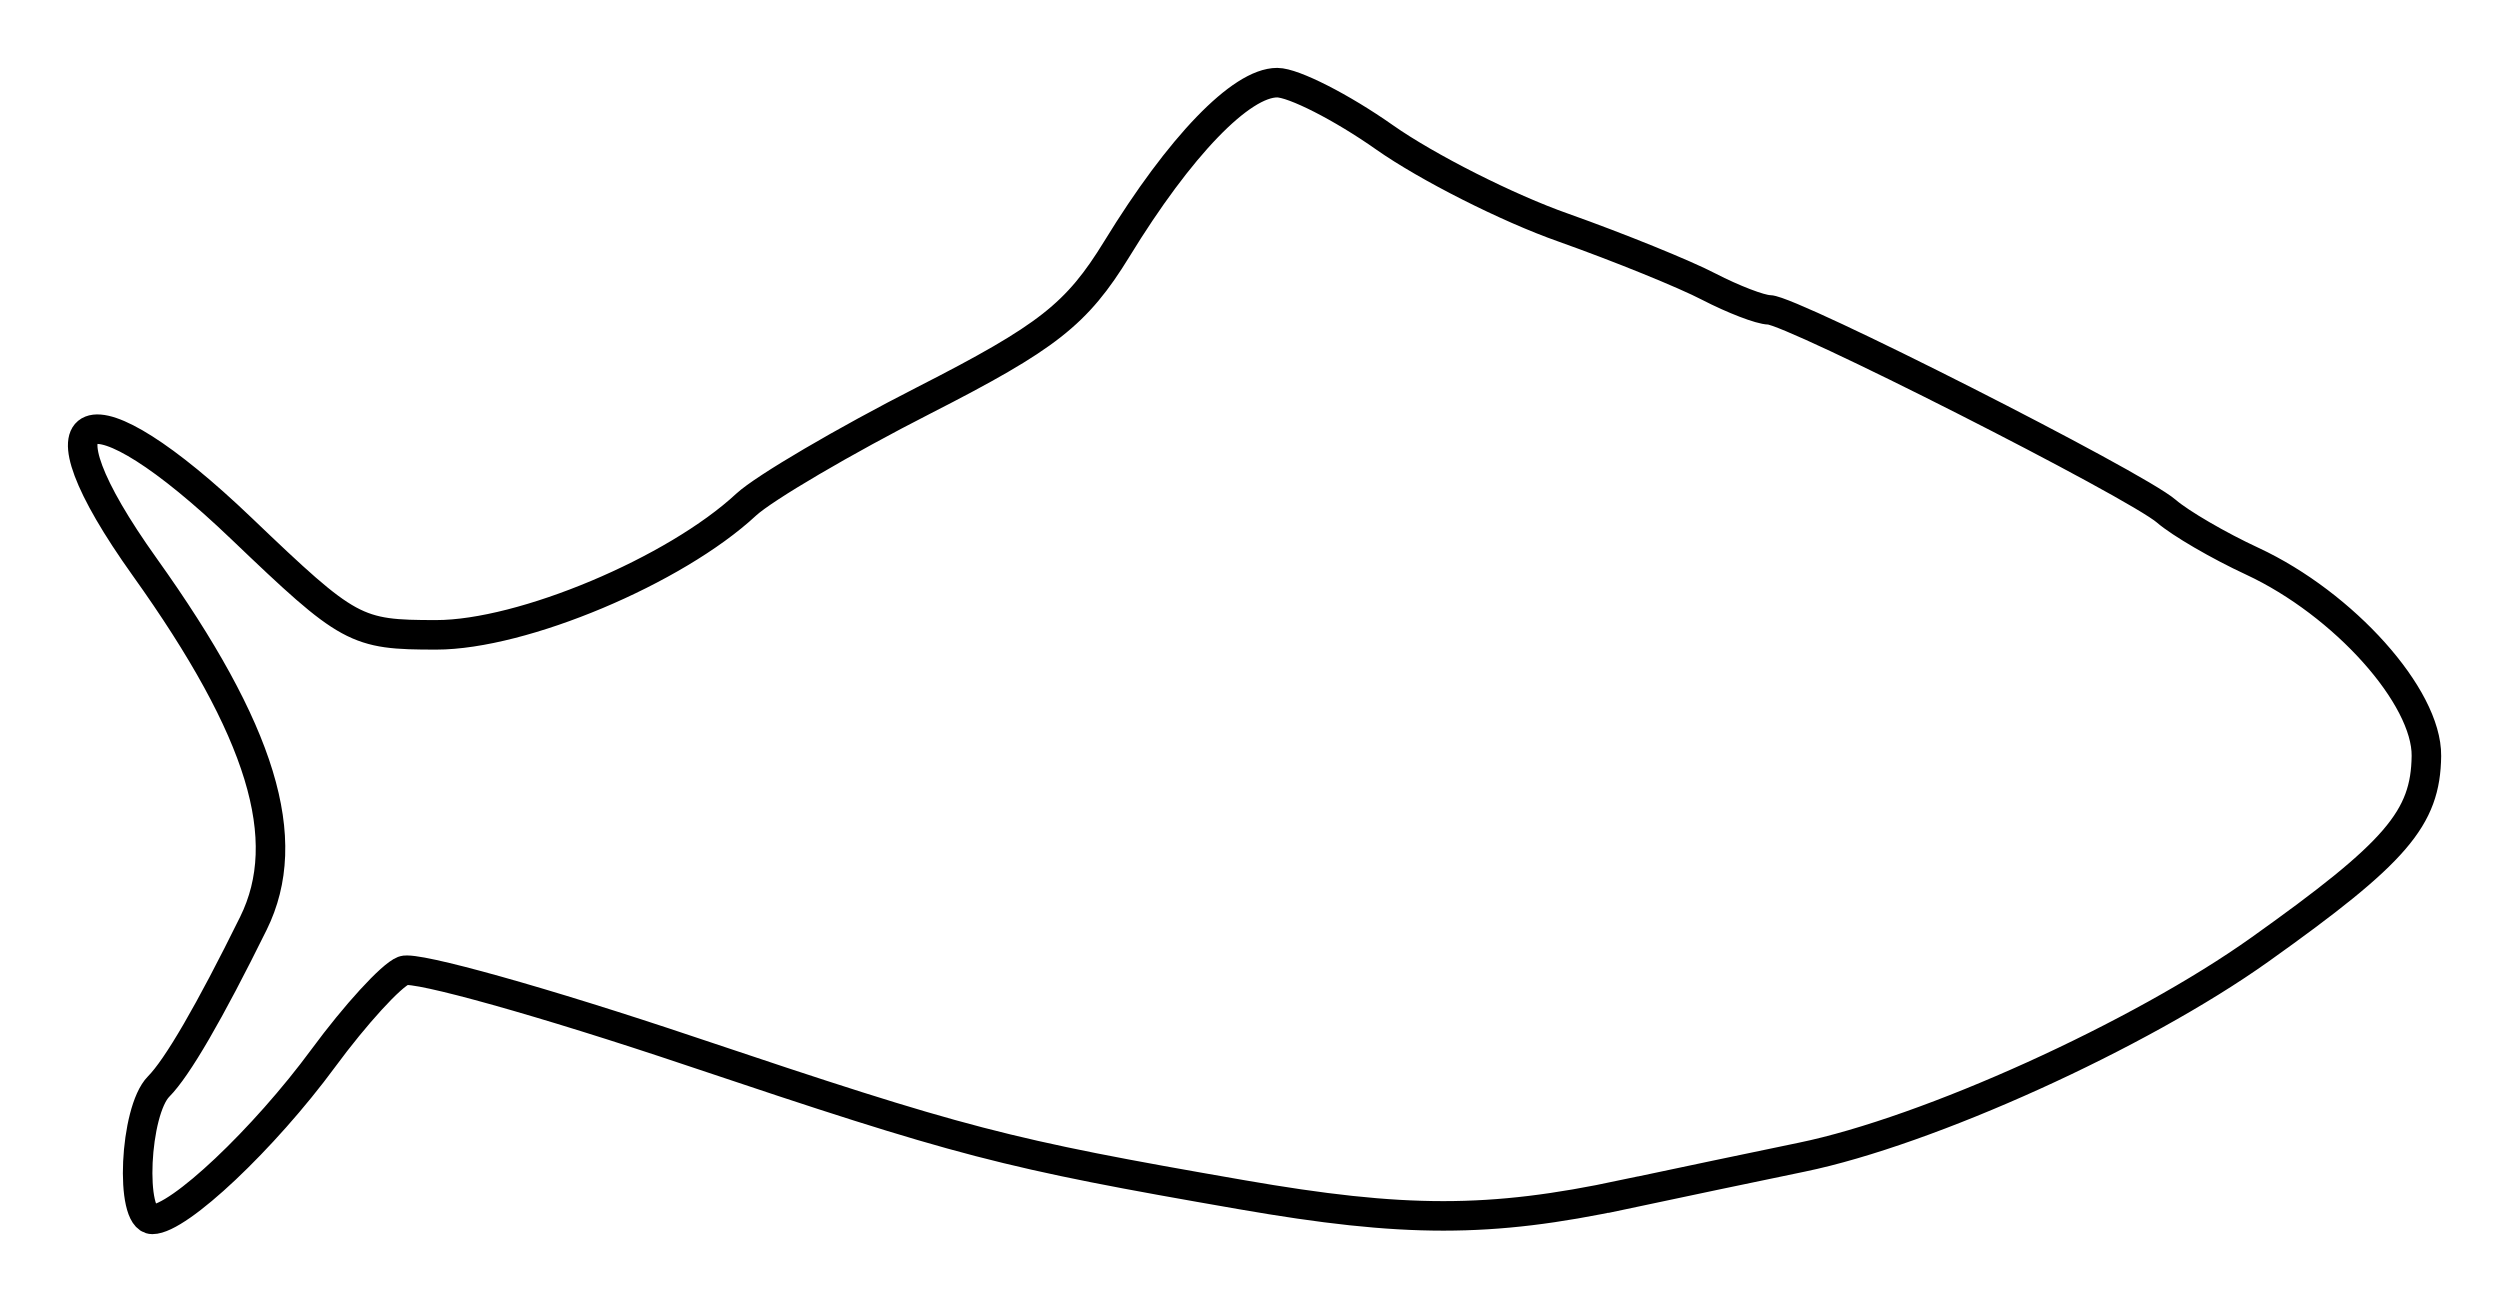 <?xml version="1.0" encoding="UTF-8" standalone="no"?>
<svg
   width="16mm"
   height="8.275mm"
   viewBox="0.289 -7.714 16 8.275"
   version="1.1"
   id="svg1"
   sodipodi:docname="fish.svg"
   inkscape:version="1.3.2 (091e20e, 2023-11-25, custom)"
   xmlns:inkscape="http://www.inkscape.org/namespaces/inkscape"
   xmlns:sodipodi="http://sodipodi.sourceforge.net/DTD/sodipodi-0.dtd"
   xmlns="http://www.w3.org/2000/svg"
   xmlns:svg="http://www.w3.org/2000/svg">
  <defs
     id="defs1" />
  <sodipodi:namedview
     id="namedview1"
     pagecolor="#ffffff"
     bordercolor="#000000"
     borderopacity="0.25"
     inkscape:showpageshadow="2"
     inkscape:pageopacity="0.0"
     inkscape:pagecheckerboard="0"
     inkscape:deskcolor="#d1d1d1"
     inkscape:document-units="mm"
     inkscape:zoom="11.050704"
     inkscape:cx="27.690543"
     inkscape:cy="16.107571"
     inkscape:window-width="1500"
     inkscape:window-height="938"
     inkscape:window-x="-6"
     inkscape:window-y="-6"
     inkscape:window-maximized="1"
     inkscape:current-layer="svg1" />
  <path
     style="fill:none;stroke:#000000;stroke-width:0.05mm"
     d="m 10.677,-0.068 c 0.343,-0.073 0.857,-0.181 1.143,-0.24 0.81,-0.167 2.161,-0.779 2.934,-1.33 0.872,-0.621 1.059,-0.838 1.064,-1.238 0.004,-0.379 -0.528,-0.973 -1.114,-1.246 -0.214,-0.099 -0.461,-0.243 -0.55,-0.32 -0.197,-0.171 -2.398,-1.287 -2.542,-1.289 -0.057,-7.275e-4 -0.231,-0.068 -0.386,-0.148 -0.155,-0.081 -0.574,-0.251 -0.931,-0.378 C 9.939,-6.382 9.423,-6.643 9.15,-6.835 8.876,-7.028 8.567,-7.185 8.463,-7.185 c -0.231,0 -0.623,0.406 -1.026,1.064 -0.257,0.418 -0.442,0.564 -1.233,0.968 -0.512,0.261 -1.024,0.562 -1.139,0.668 -0.456,0.424 -1.433,0.834 -1.984,0.834 -0.517,0 -0.559,-0.023 -1.245,-0.679 -0.998,-0.955 -1.372,-0.807 -0.62,0.246 0.749,1.049 0.96,1.741 0.695,2.279 -0.282,0.571 -0.487,0.924 -0.607,1.045 -0.154,0.156 -0.186,0.85 -0.04,0.85 0.169,0 0.713,-0.514 1.095,-1.033 0.204,-0.277 0.434,-0.529 0.512,-0.559 0.078,-0.03 0.906,0.202 1.839,0.516 1.741,0.585 2.005,0.654 3.525,0.918 1.039,0.181 1.592,0.181 2.442,-2.2448e-4 z"
     id="path1" />
</svg>
